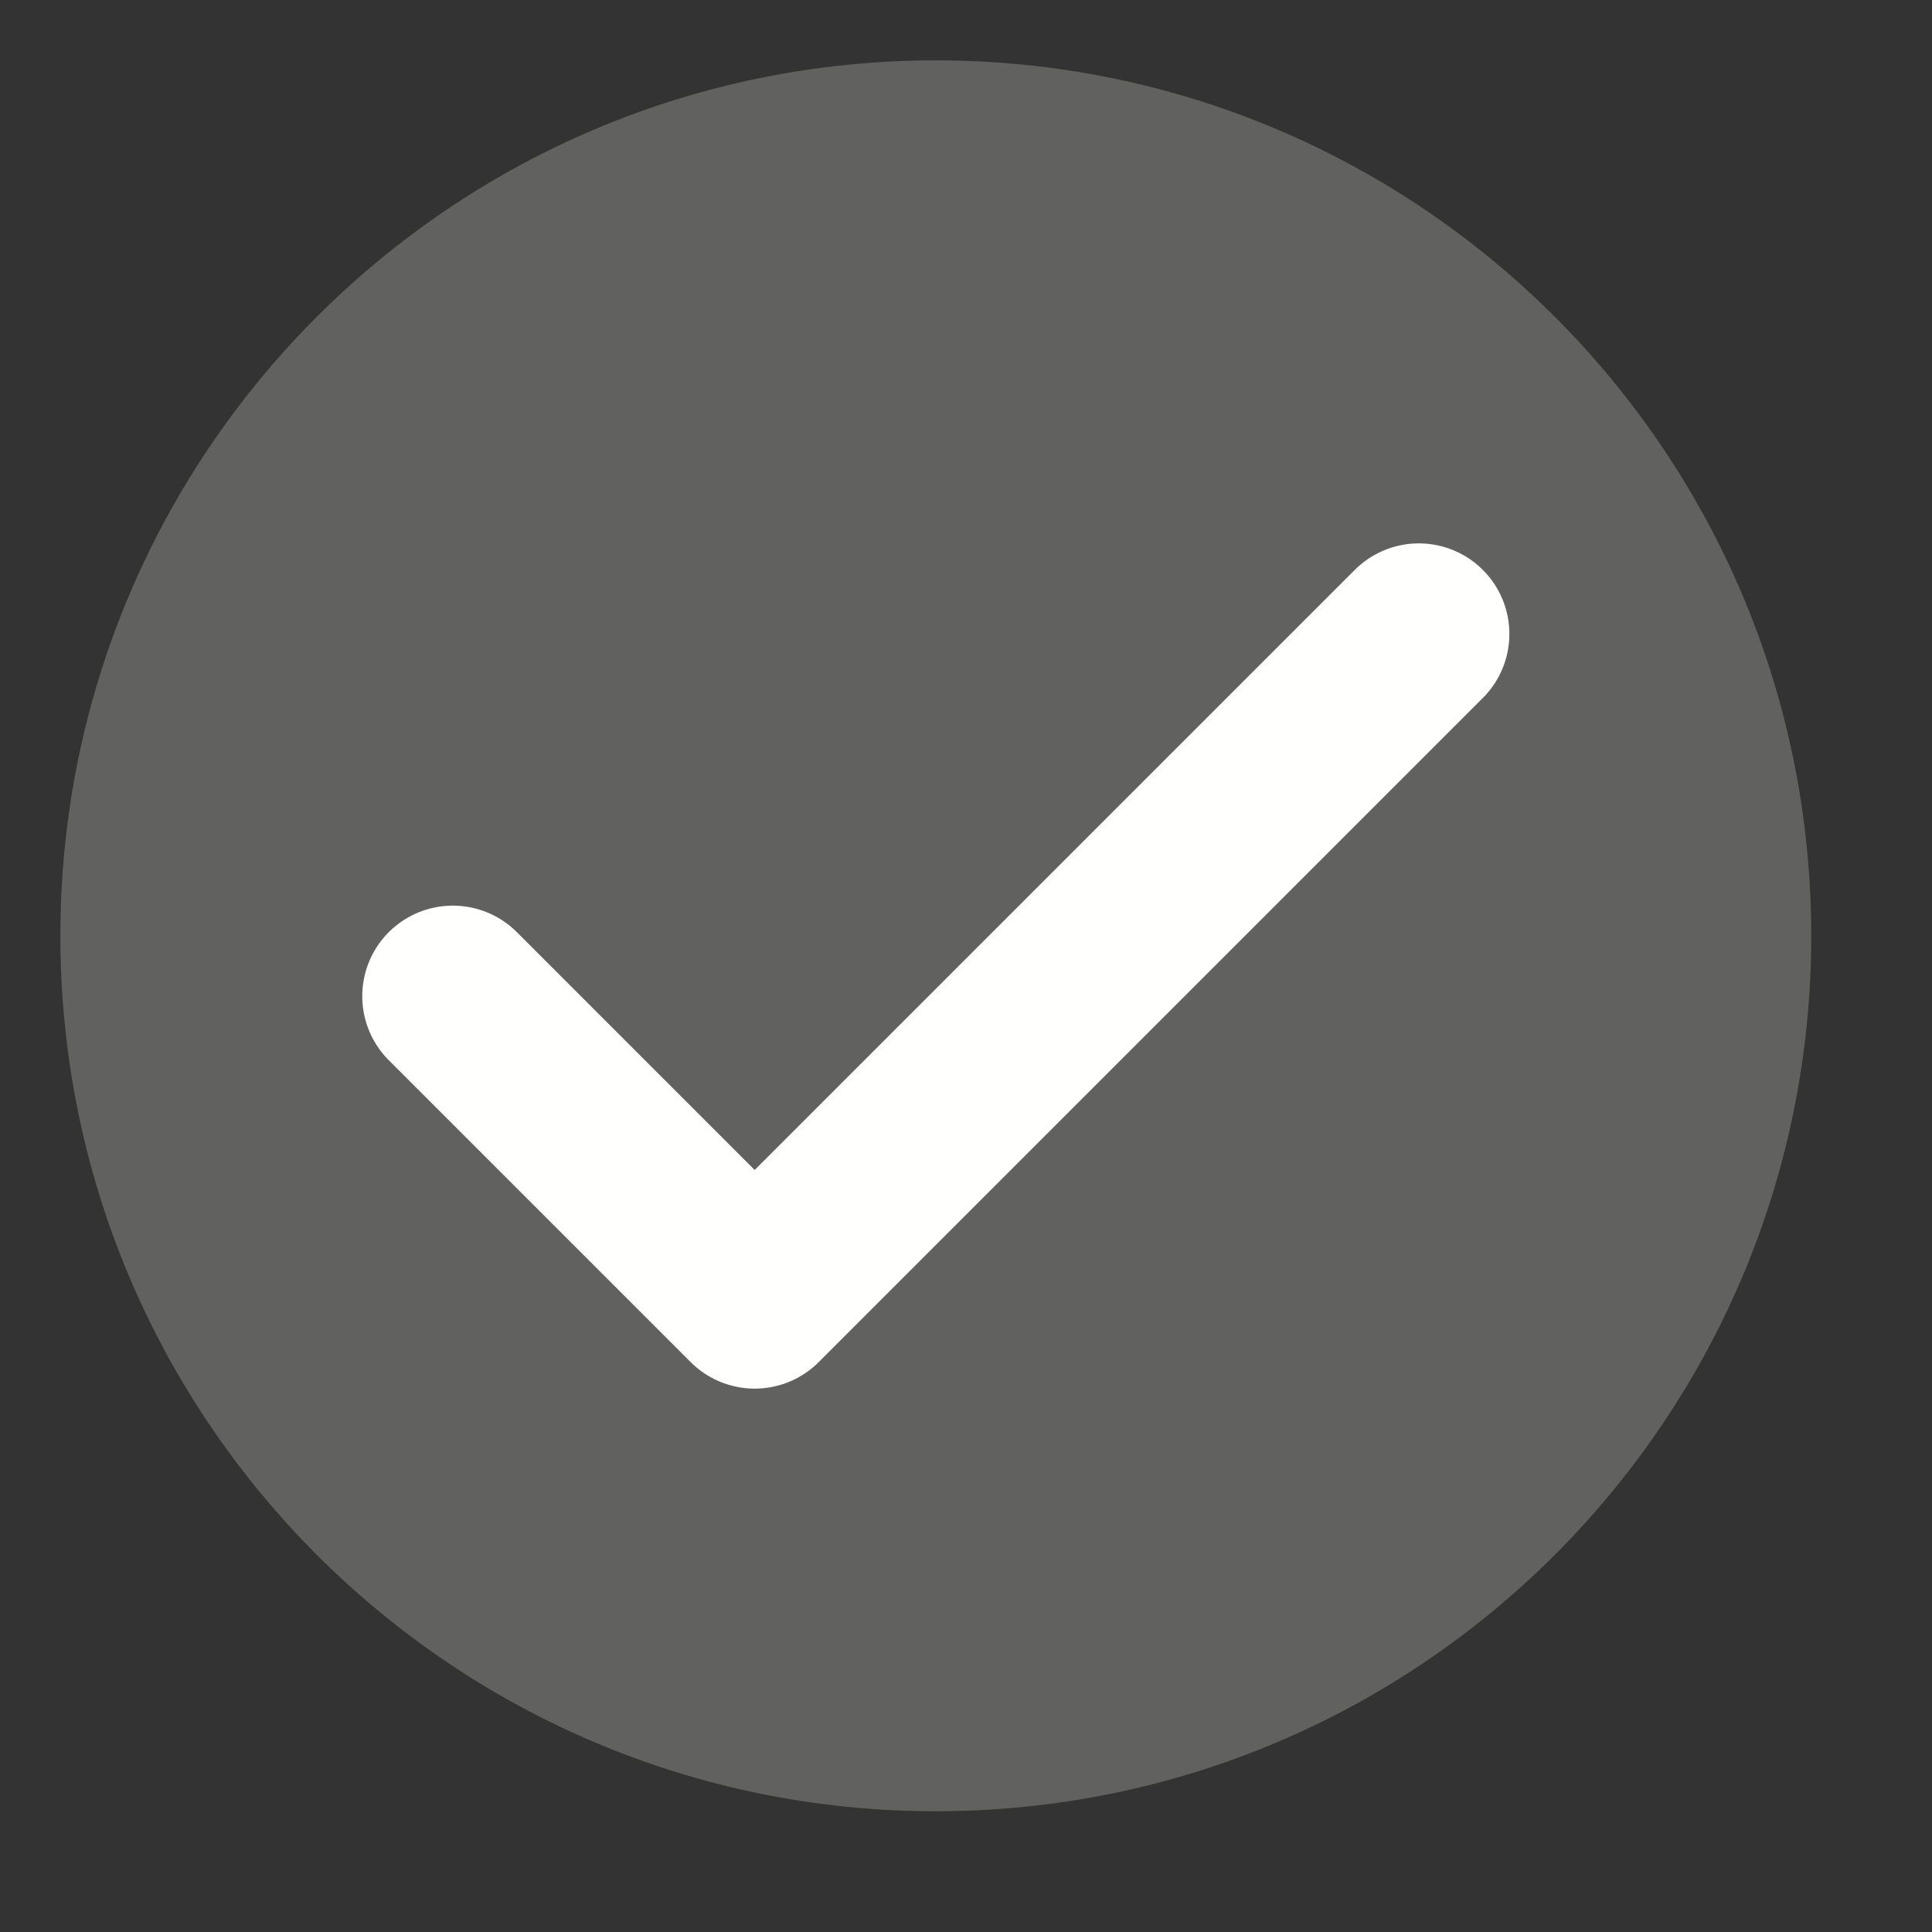 <svg width="32" height="32" viewBox="0 0 32 32" fill="none" xmlns="http://www.w3.org/2000/svg">
<rect x="0" y="0" width="32" height="32" fill="#333333" stroke="none"/>
<path d="M1 15.5C1 7.492 7.492 1 15.5 1C23.508 1 30 7.492 30 15.5C30 23.508 23.508 30 15.5 30C7.492 30 1 23.508 1 15.5Z" fill="#616160"/>
<path d="M7.5 16.5L12.5 21.5L23.5 10.5" stroke="#FFFFFE" stroke-width="3" stroke-linecap="round" stroke-linejoin="round"/>
</svg>
